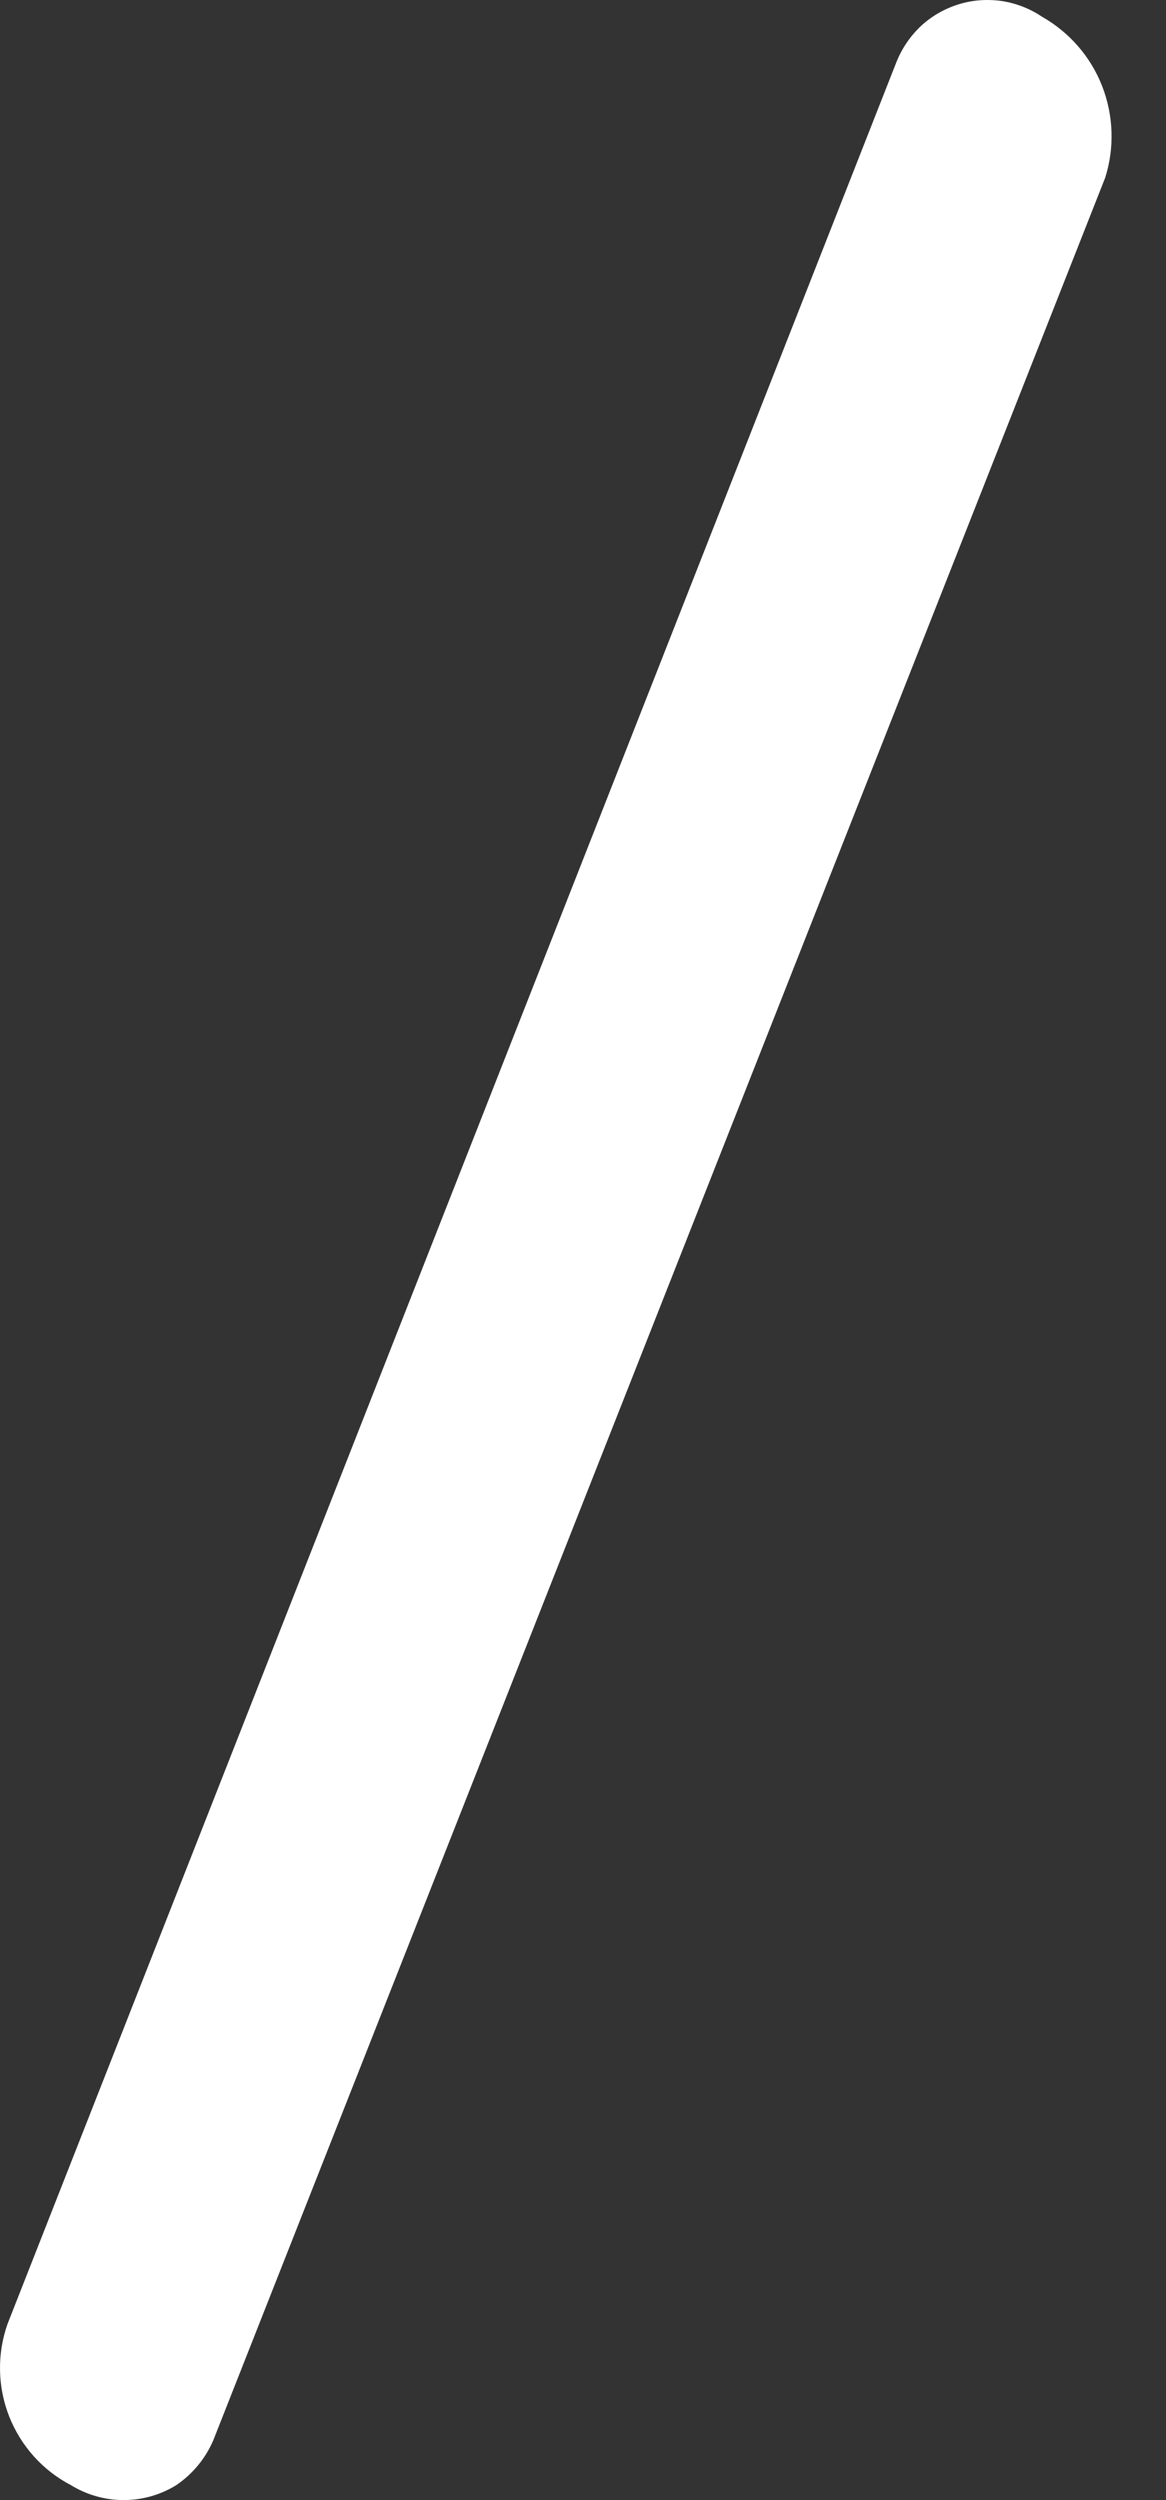 <svg width="7" height="15" viewBox="0 0 7 15" fill="none" xmlns="http://www.w3.org/2000/svg">
<rect x="0" y="0" width="7" height="15" fill="#333333" stroke="none"/>
<path d="M1.059 14.91C0.964 14.969 0.854 15 0.742 15C0.63 15 0.521 14.969 0.425 14.91C0.256 14.822 0.125 14.675 0.055 14.498C-0.015 14.32 -0.018 14.123 0.045 13.944L5.383 0.369C5.416 0.288 5.466 0.215 5.53 0.155C5.594 0.096 5.671 0.052 5.755 0.026C5.838 0 5.926 -0.006 6.013 0.006C6.099 0.019 6.182 0.051 6.255 0.1C6.419 0.193 6.547 0.339 6.616 0.515C6.685 0.691 6.692 0.886 6.635 1.066L1.281 14.64C1.234 14.75 1.157 14.843 1.059 14.91Z" fill="white"/>
</svg>
